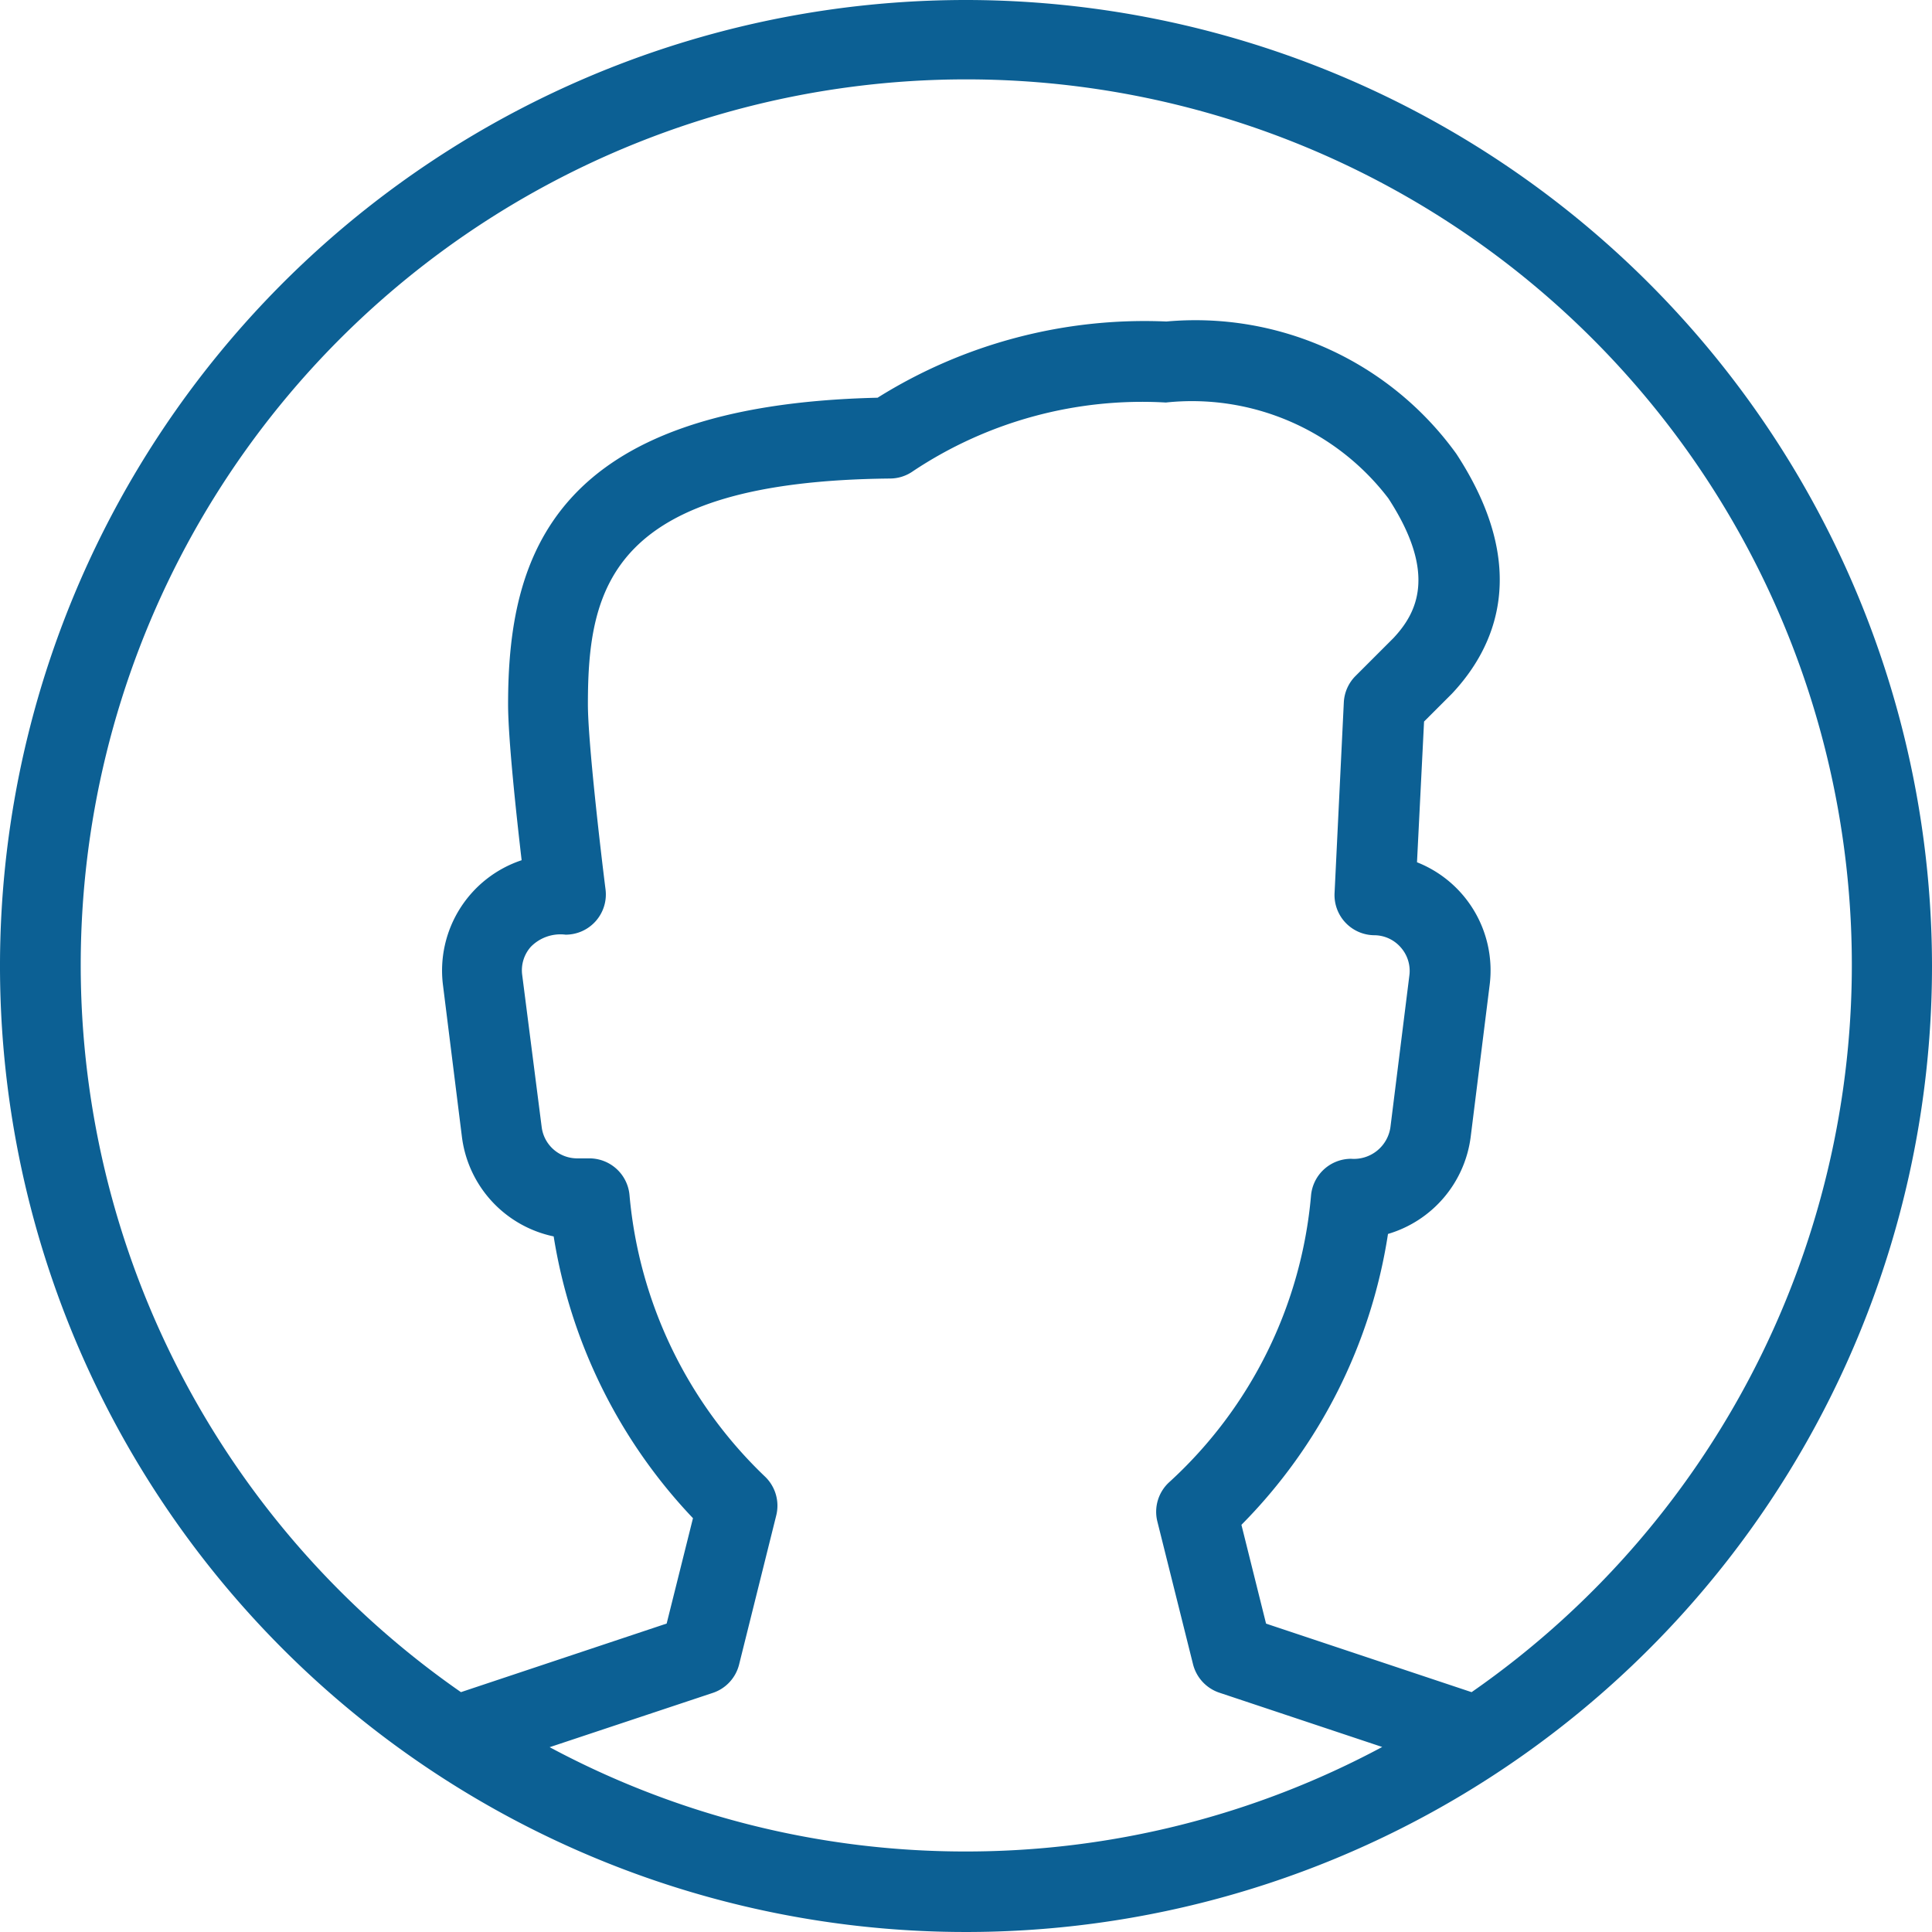 <svg xmlns="http://www.w3.org/2000/svg" width="27.378" height="27.378" viewBox="0 0 27.378 27.378">
  <g id="user-profile-svgrepo-com" transform="translate(0 0)">
    <g id="Group_10225" data-name="Group 10225" transform="translate(0 0)">
      <path id="Path_13632" data-name="Path 13632" d="M13.689,0A13.689,13.689,0,1,0,27.378,13.689,13.7,13.7,0,0,0,13.689,0Zm0,26.237a12.463,12.463,0,0,1-5.9-1.478L10.1,23.99a.569.569,0,0,0,.373-.4L11,21.475a.571.571,0,0,0-.163-.554,6.283,6.283,0,0,1-1.916-3.981.571.571,0,0,0-.569-.525H8.176a.507.507,0,0,1-.5-.444L7.4,13.816a.5.5,0,0,1,.123-.4.588.588,0,0,1,.492-.171.57.57,0,0,0,.566-.641c-.07-.552-.25-2.1-.25-2.623,0-1.664.327-3.161,4.284-3.2a.568.568,0,0,0,.326-.106,5.857,5.857,0,0,1,3.58-.971,3.5,3.5,0,0,1,3.153,1.358c.7,1.075.4,1.628.074,1.978l-.538.538a.569.569,0,0,0-.167.375l-.131,2.7a.569.569,0,0,0,.562.6.5.5,0,0,1,.378.175.5.5,0,0,1,.12.394l-.269,2.155a.523.523,0,0,1-.556.444.571.571,0,0,0-.569.525A6.237,6.237,0,0,1,16.573,21a.568.568,0,0,0-.172.562l.506,2.025a.572.572,0,0,0,.373.4l2.307.769A12.472,12.472,0,0,1,13.689,26.237Zm7.161-2.259-2.909-.97-.349-1.4a7.462,7.462,0,0,0,2.077-4.122,1.653,1.653,0,0,0,1.172-1.377l.269-2.155a1.647,1.647,0,0,0-1.03-1.735l.1-1.994.395-.395c.615-.654,1.125-1.774.062-3.4a4.558,4.558,0,0,0-4.108-1.874,7.132,7.132,0,0,0-4.093,1.08C7.823,5.743,7.2,7.888,7.2,9.982c0,.479.115,1.548.192,2.208a1.648,1.648,0,0,0-1.115,1.767l.269,2.155a1.652,1.652,0,0,0,1.3,1.409,7.512,7.512,0,0,0,1.974,3.993l-.373,1.493-2.915.972a12.549,12.549,0,1,1,14.322,0Z" fill="#0c6094"/>
    </g>
  </g>
</svg>
